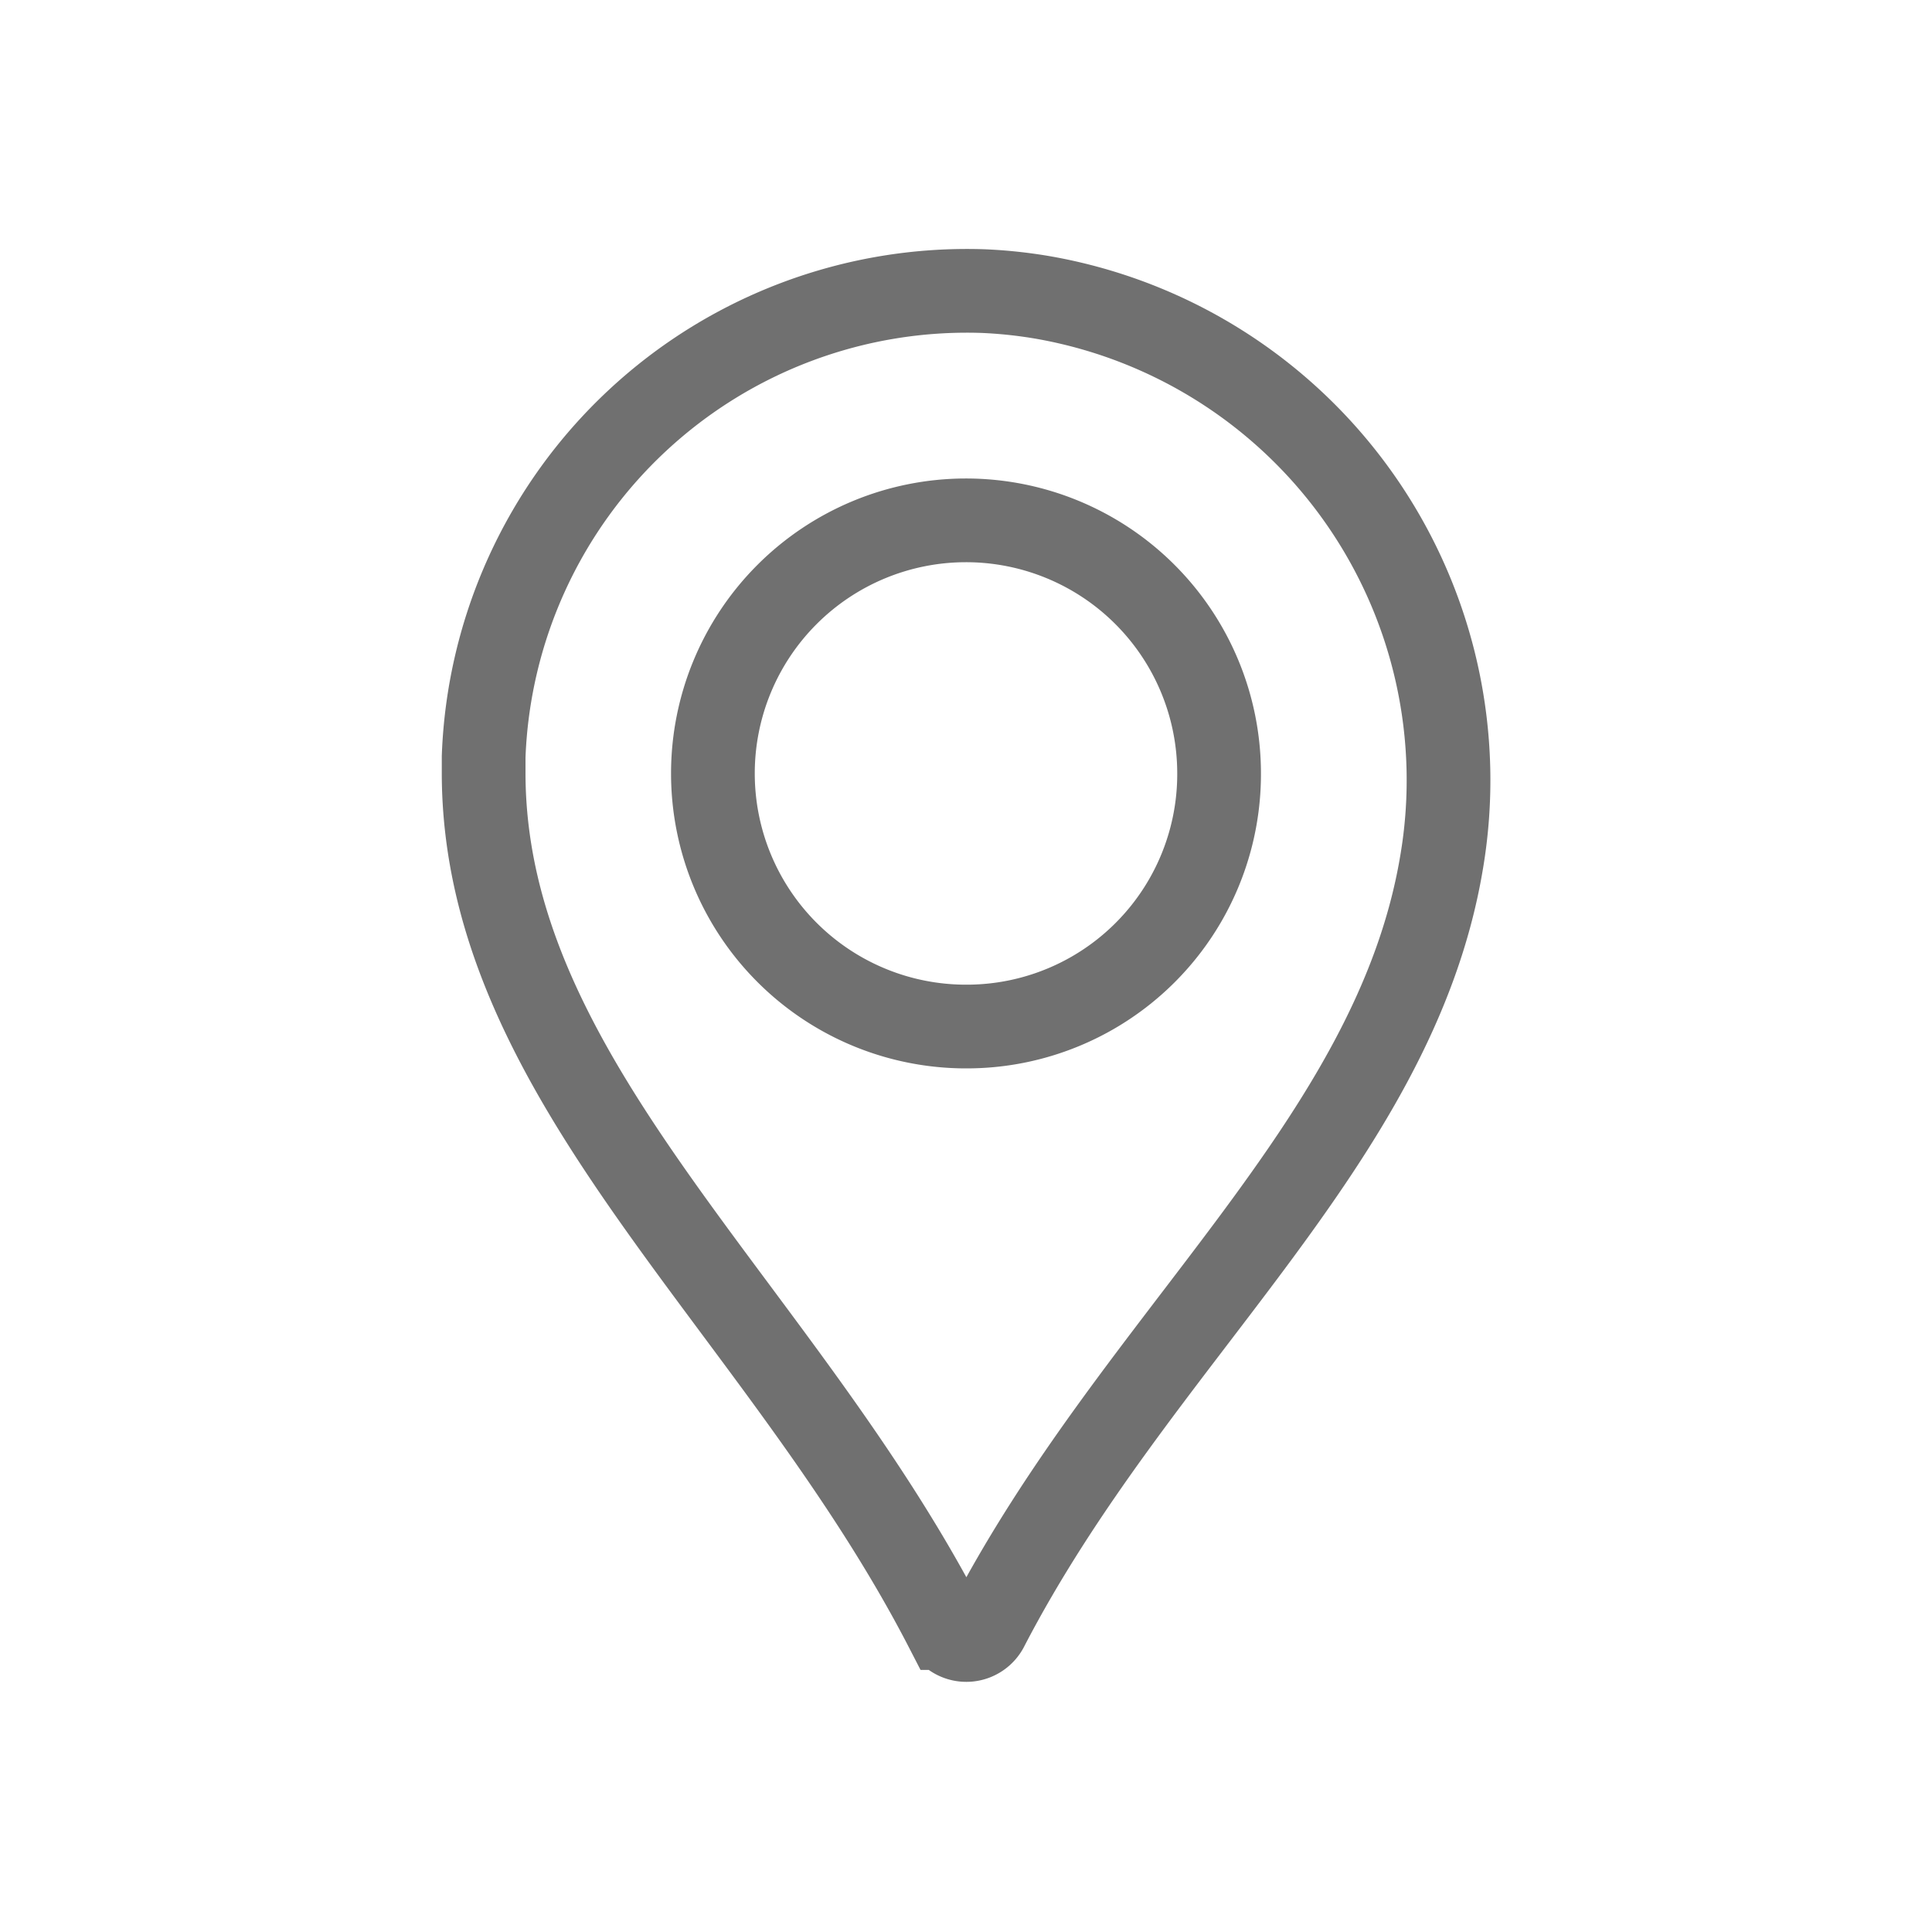 <svg id="_015---Cream-Pot" data-name=" 015---Cream-Pot" xmlns="http://www.w3.org/2000/svg" viewBox="0 0 30 30"><defs><style>.cls-1{fill:none;stroke:#707070;stroke-width:1.3px;}</style></defs><g id="google-place"><path id="Path_7164" data-name="Path 7164" class="cls-1" d="M15.26,4.52a7.51,7.51,0,0,0-7.75,7.23V12c0,4.8,4.6,8.28,7.18,13.28a.36.36,0,0,0,.63,0c2.33-4.5,6.32-7.52,7.06-11.86a7.61,7.61,0,0,0-6.18-8.8A7.31,7.31,0,0,0,15.26,4.52ZM15,15.94A3.93,3.93,0,1,1,18.93,12,3.92,3.92,0,0,1,15,15.94Z"/></g></svg>